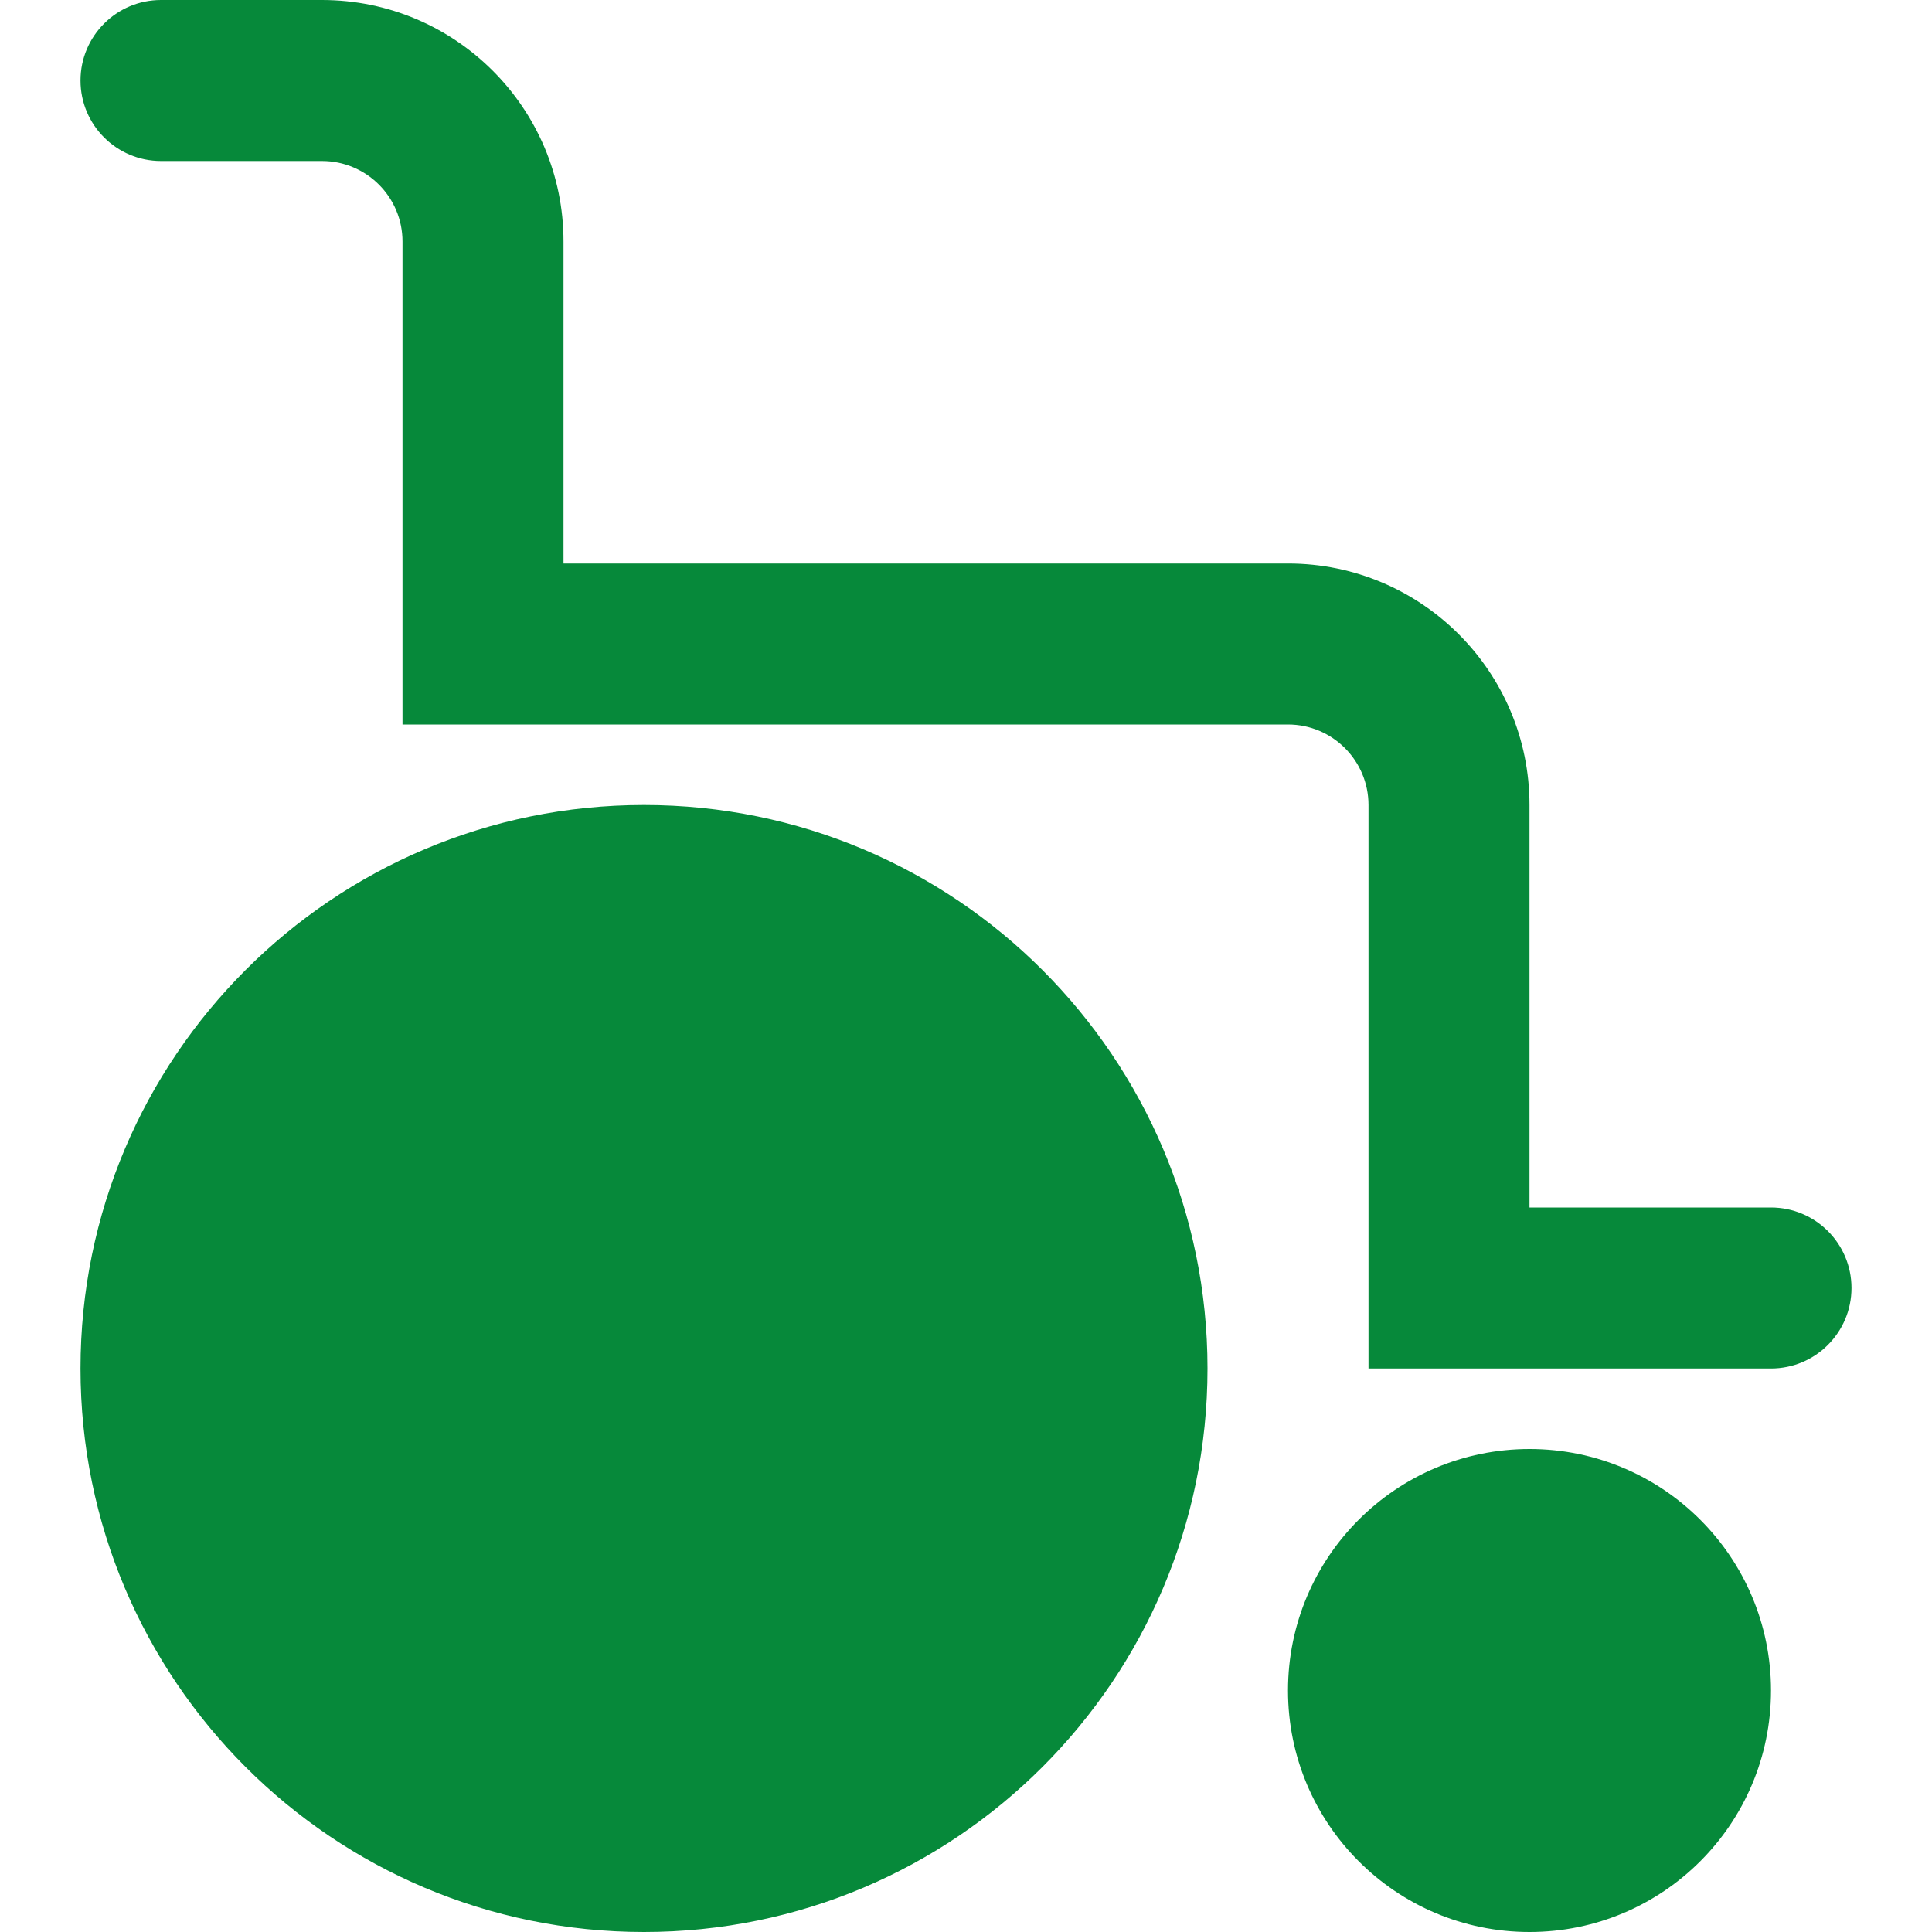 <svg id="DisabilityFilledGreen" width="24" height="24" viewBox="0 0 24 24" fill="none" xmlns="http://www.w3.org/2000/svg">
<path fill-rule="evenodd" clip-rule="evenodd" d="M1 1C1 0.448 1.448 0 2 0H4C5.657 0 7 1.343 7 3V7H16C17.657 7 19 8.343 19 10V15H22C22.552 15 23 15.448 23 16C23 16.552 22.552 17 22 17H17V10C17 9.448 16.552 9 16 9H5V3C5 2.448 4.552 2 4 2H2C1.448 2 1 1.552 1 1ZM15 17C15 20.866 11.866 24 8 24C4.134 24 1 20.866 1 17C1 13.134 4.134 10 8 10C11.866 10 15 13.134 15 17ZM19 24C20.657 24 22 22.657 22 21C22 19.343 20.657 18 19 18C17.343 18 16 19.343 16 21C16 22.657 17.343 24 19 24Z" fill="#06893A"/>
</svg>
